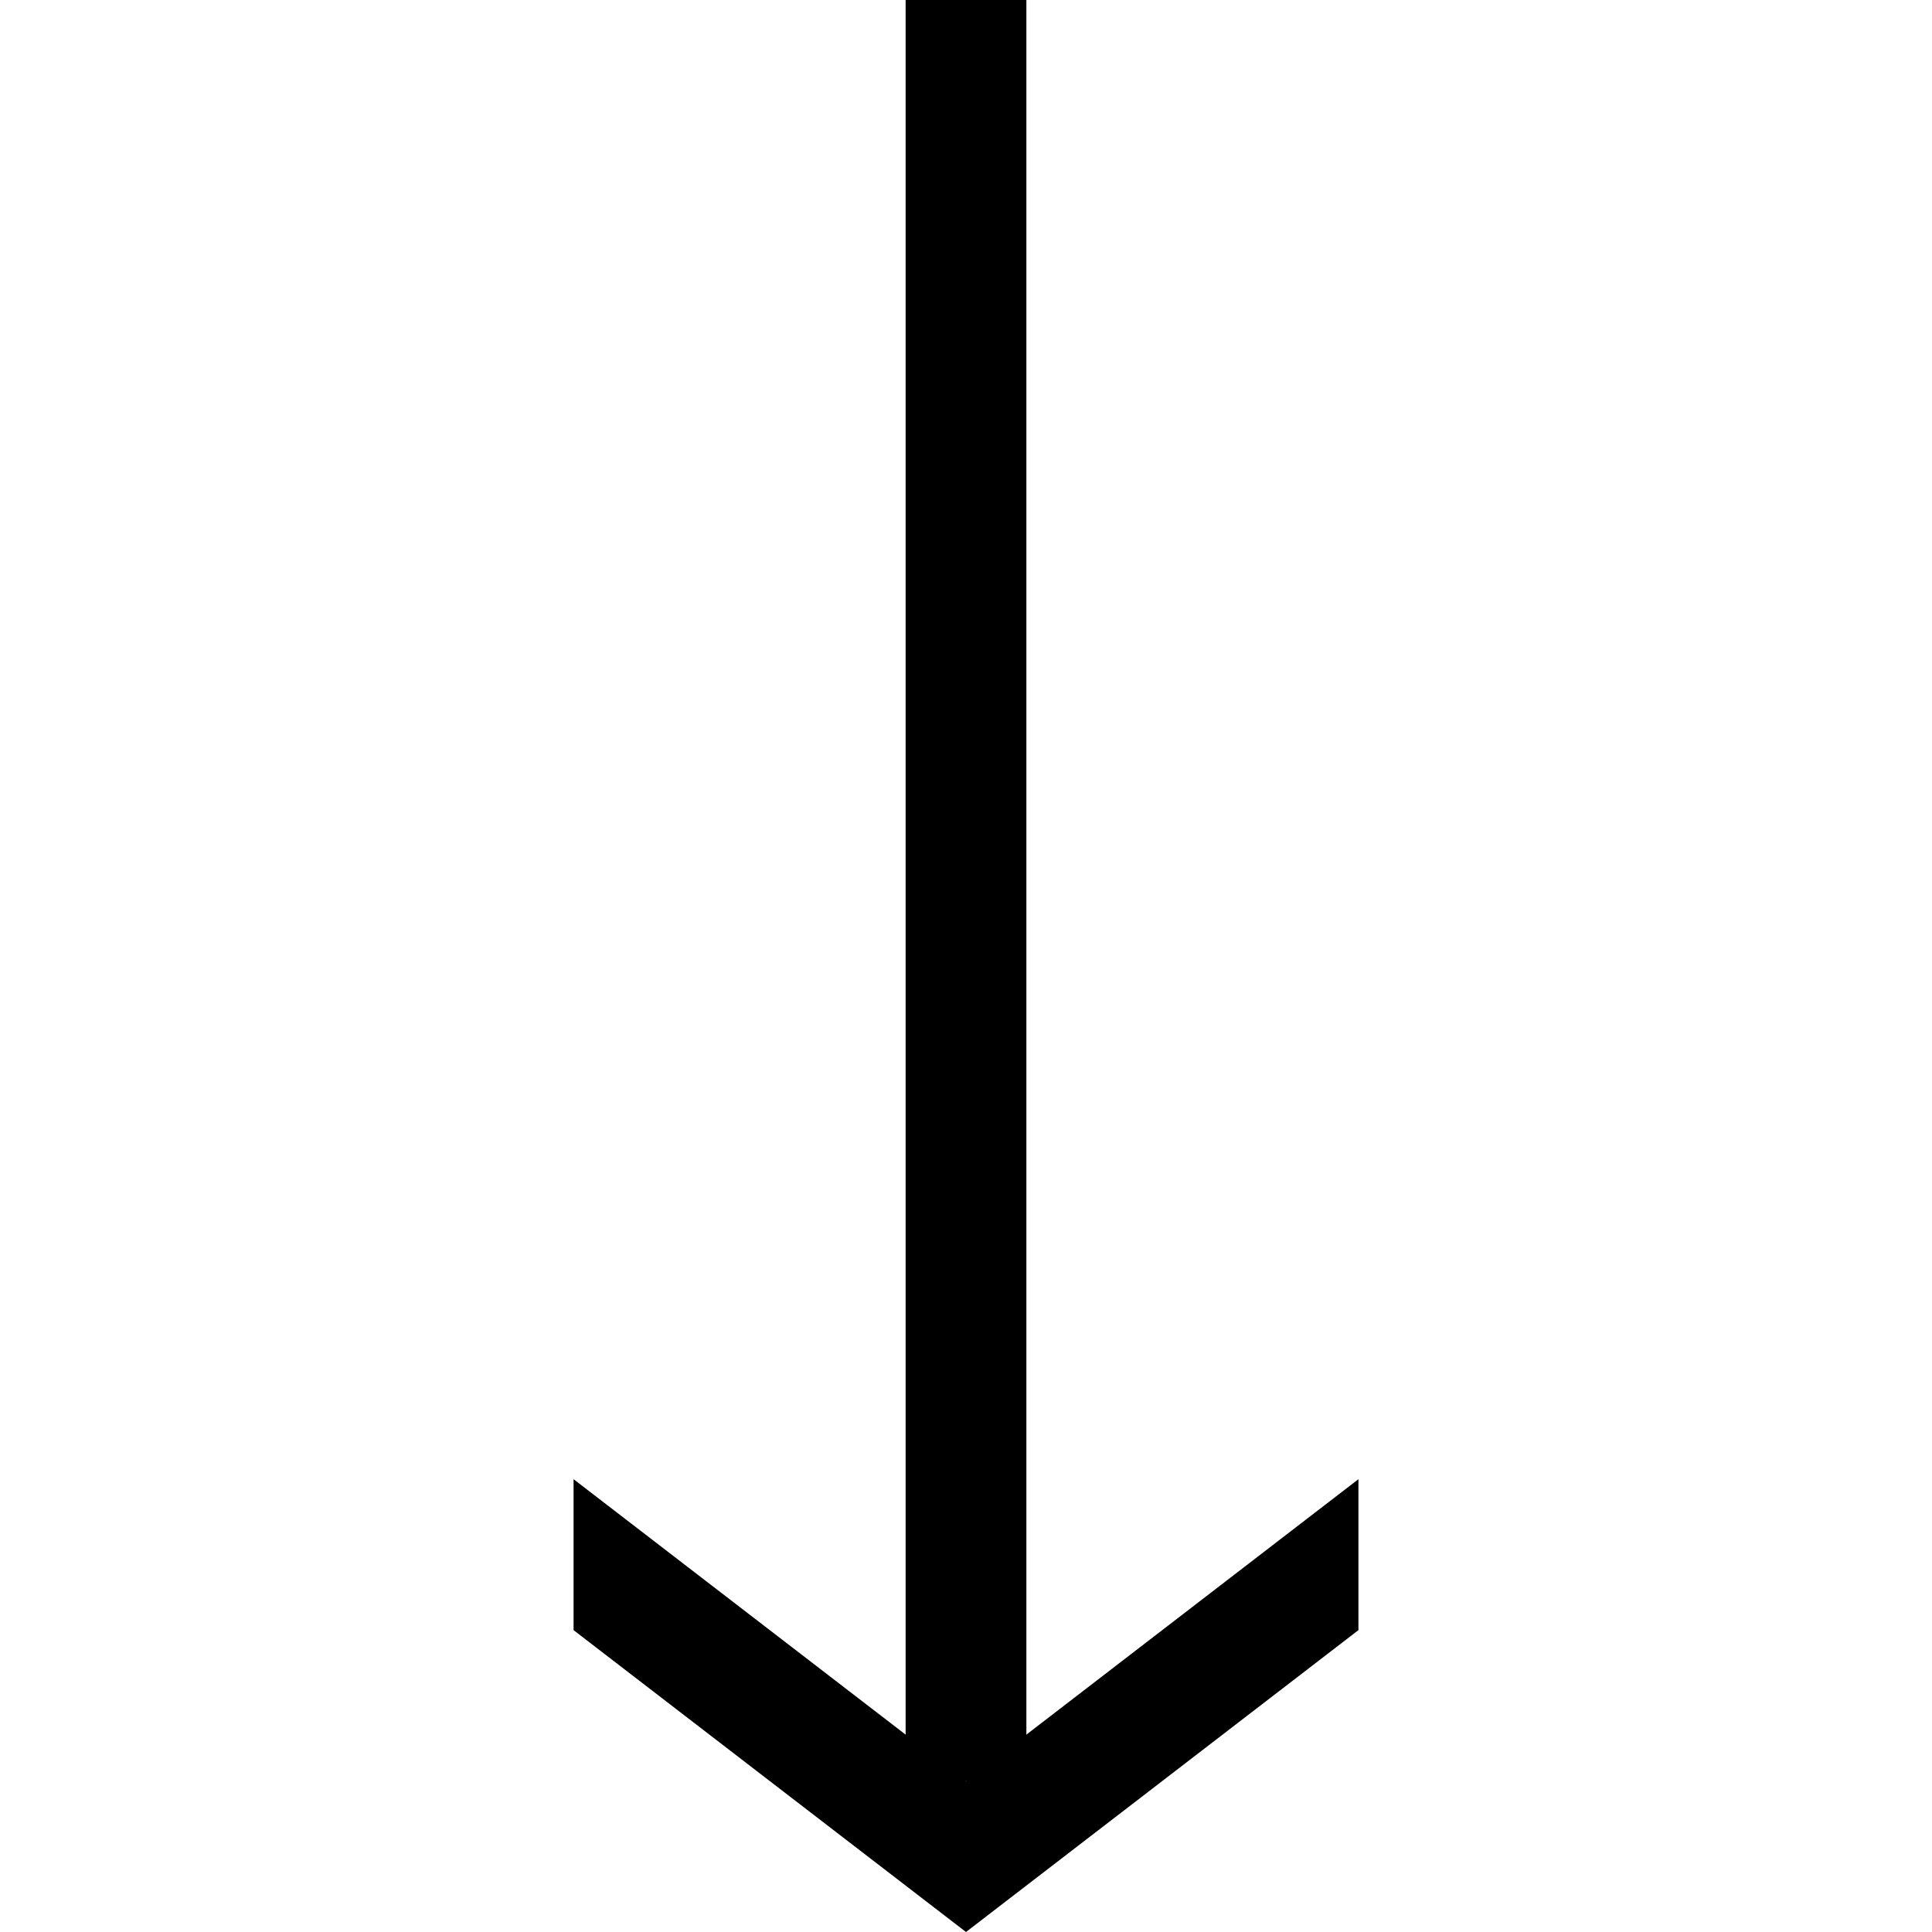 <svg version="1.1" xmlns="http://www.w3.org/2000/svg" data-icon="arrow-bottom-line-oblique" width="128" height="128" class="iconic iconic-arrow iconic-size-lg iconic-arrow-bottom-line-oblique" viewBox="0 0 128 128">
  <g>
    <title>Arrow Bottom Line Oblique</title>
  </g>
  <g data-width="53" data-height="128" data-default-max-height="64" class="iconic-container" transform=" translate(37 0)">
    <path stroke="#000" stroke-width="8" stroke-miterlimit="10" class="iconic-arrow-stem iconic-property-stroke" d="M0 32h118" fill="none" transform=" rotate(90 64 64 ) translate(0 69)"></path>
    <path class="iconic-arrow-head iconic-arrow-head-line-oblique iconic-property-fill" d="M128 32l-20-26h-10l20 26-20 26h10z" display="inline" transform=" rotate(90 64 64 ) translate(0 69)"></path>
  </g>
</svg>